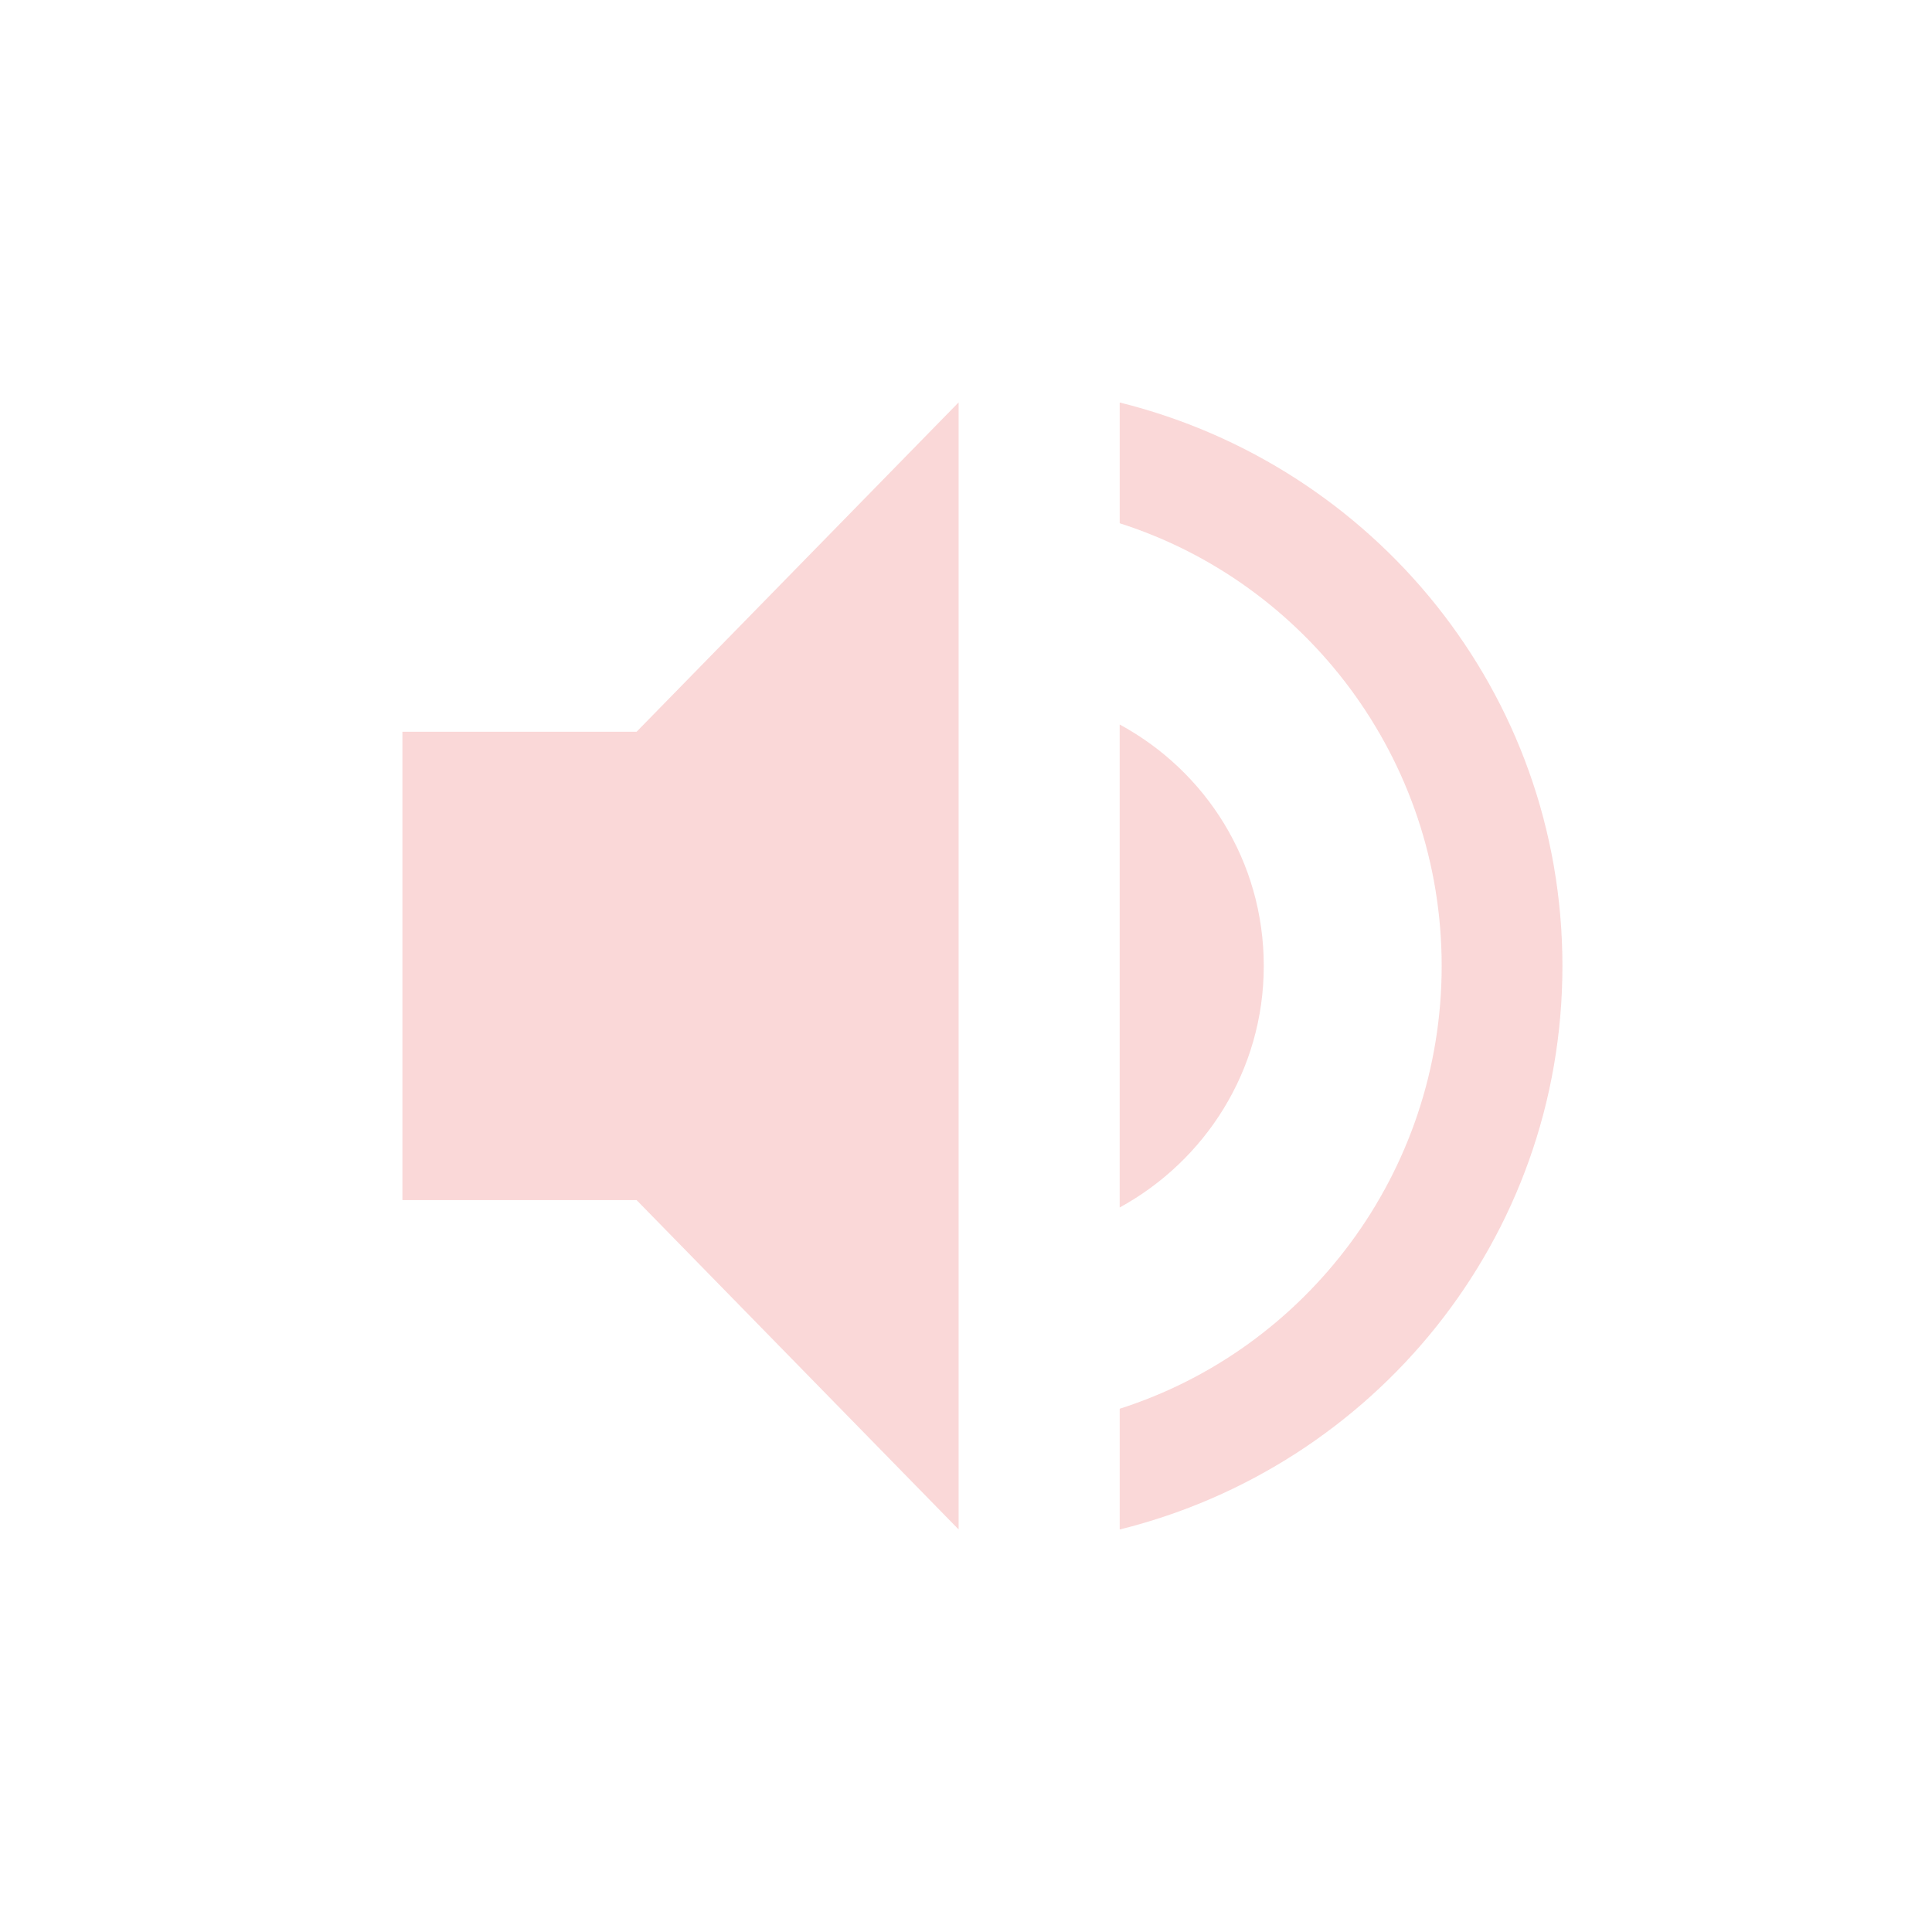 <svg xmlns="http://www.w3.org/2000/svg" style="enable-background:new" width="24" height="24" version="1.1">
 <g transform="translate(-325 421)">
  <g transform="translate(3.909,-4)">
   <path fill="#ee7b7b" opacity=".3" d="m326.09-407.91v5.818h2.909l4 4.091v-14l-4 4.091z"/>
   <path fill="#ee7b7b" opacity=".3" d="m335-412v1.5c2.32 0.74 4 2.93 4 5.5s-1.68 4.76-4 5.5v1.5c3.15-0.78 5.5-3.6 5.5-7s-2.35-6.22-5.5-7z"/>
   <path fill="#ee7b7b" opacity=".3" d="m336.79-405c0-1.3-0.72-2.42-1.79-3v6c1.06-0.58 1.79-1.7 1.79-3z"/>
  </g>
 </g>
</svg>
